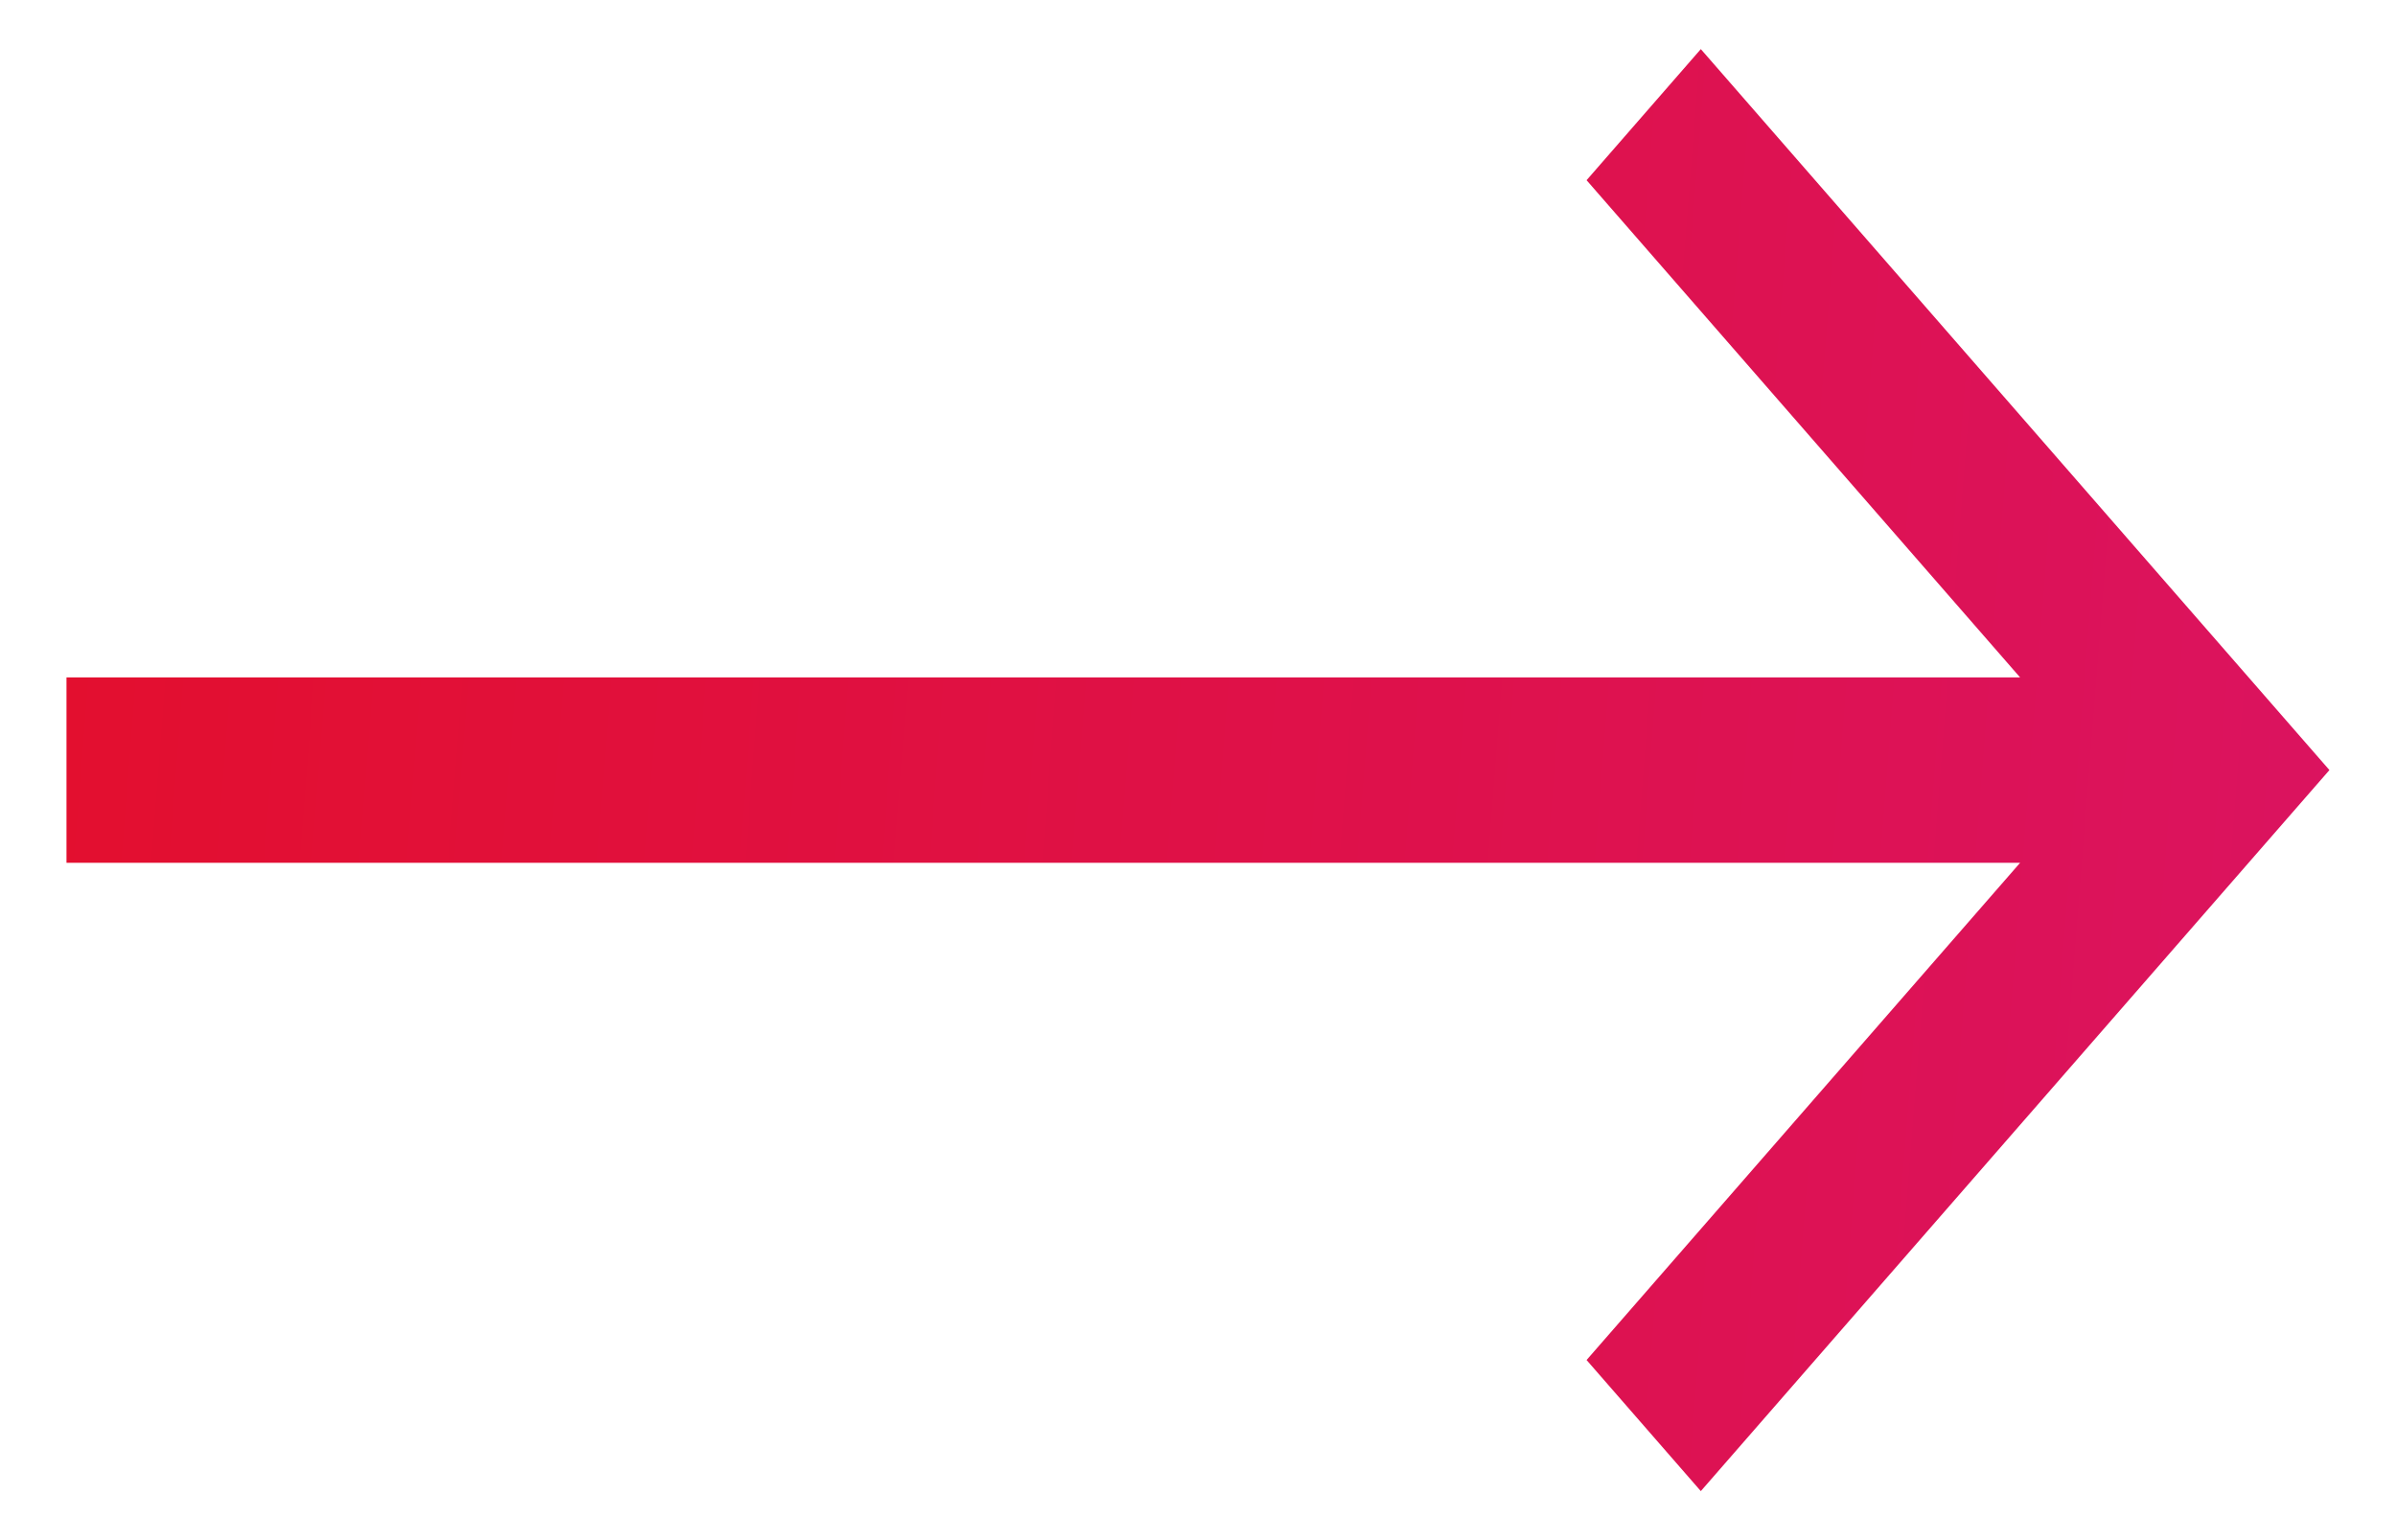 <svg width="28" height="18" viewBox="0 0 28 18" fill="none" xmlns="http://www.w3.org/2000/svg">
<path d="M23.607 7.917L18.541 2.106L19.876 0.574L27.222 9L19.876 17.427L18.541 15.895L23.607 10.084H0.777V7.917H23.607Z" fill="url(#paint0_linear_1_1178)"/>
<defs>
<linearGradient id="paint0_linear_1_1178" x1="0.777" y1="0.574" x2="28.377" y2="2.747" gradientUnits="userSpaceOnUse">
<stop stop-color="#E30F2E"/>
<stop offset="1" stop-color="#DB1360"/>
</linearGradient>
</defs>
</svg>
